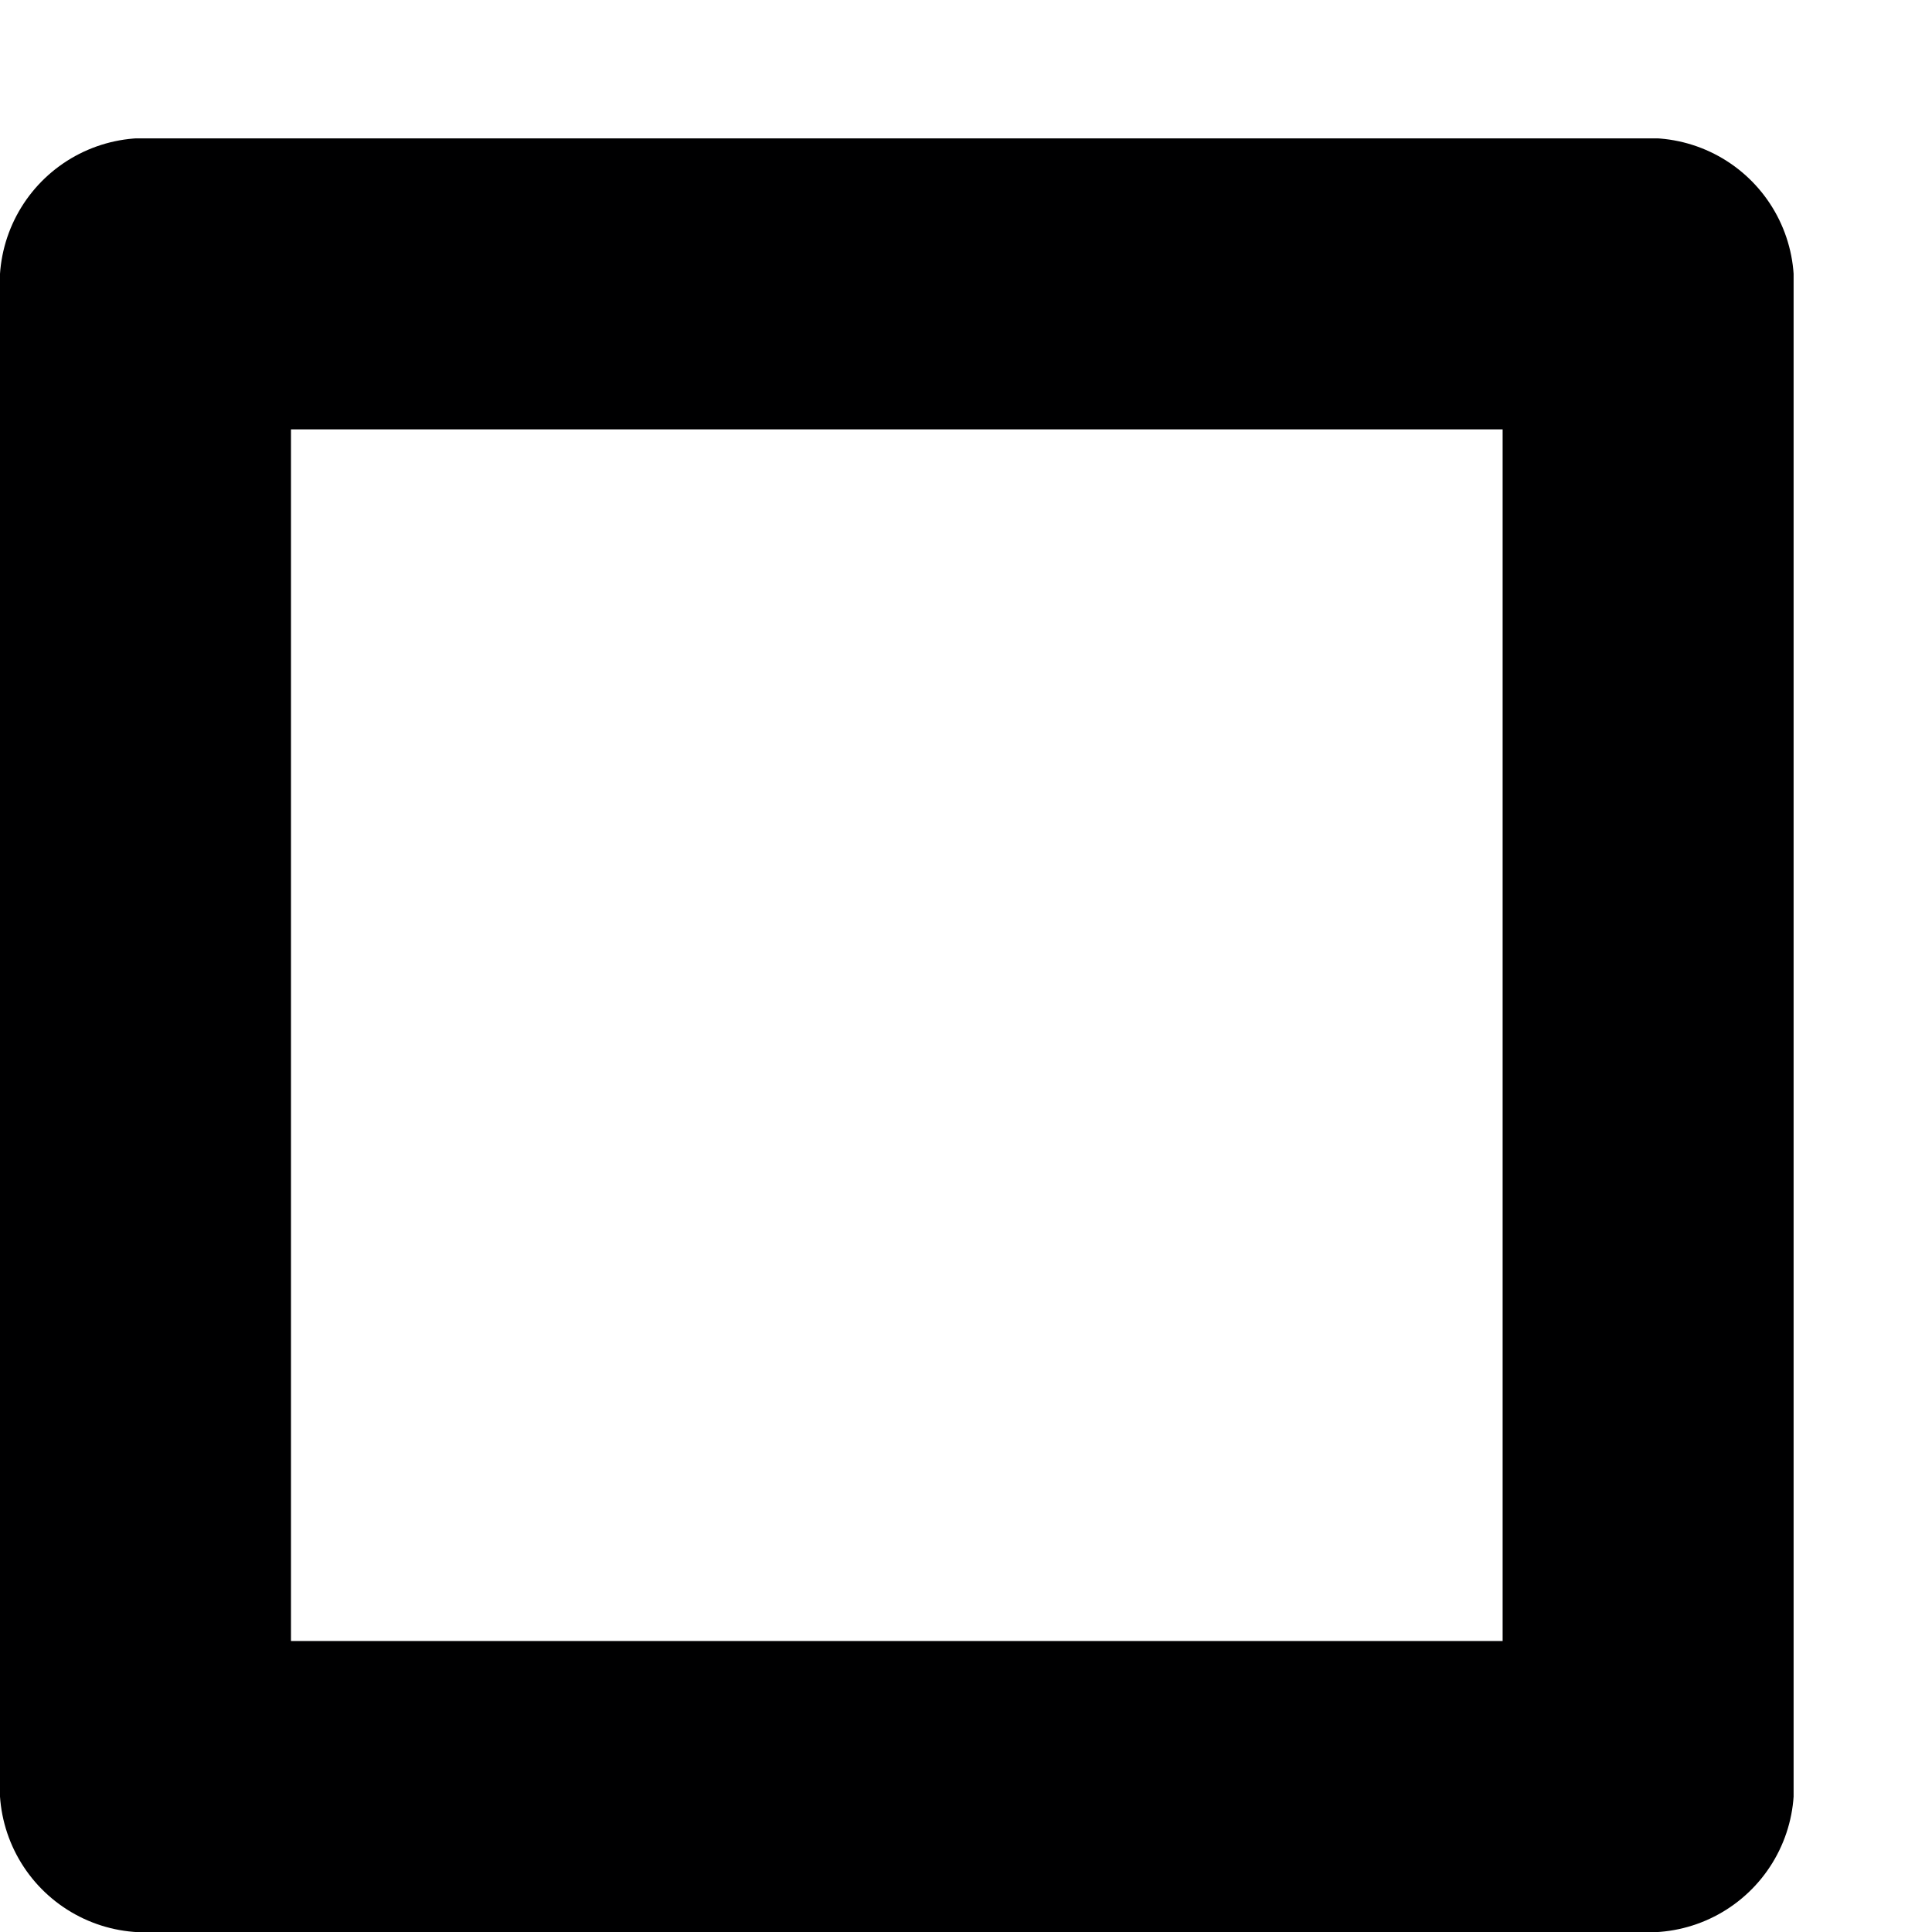 <?xml version="1.0" encoding="UTF-8"?>

<!DOCTYPE svg PUBLIC "-//W3C//DTD SVG 1.1//EN"
  "http://www.w3.org/Graphics/SVG/1.1/DTD/svg11.dtd">

<svg
 xmlns="http://www.w3.org/2000/svg"
 xmlns:xlink="http://www.w3.org/1999/xlink"
 xmlns:ev="http://www.w3.org/2001/xml-events"
 version="1.1"
 width="42.00pt" height="42.00pt"
 viewBox="0 0 13.96 13.96"
 stroke-linejoin="round" stroke-linecap="round" fill="none" fill-rule="evenodd"
 preserveAspectRatio="xMidYMid meet"
 zoomAndPan="magnify">

<rect fill="#FFFFFF" stroke="none" x="0" y="0" width="13.96" height="13.96"/>

<g id="0007.cgm">
<g id="IC_ColorNameTable.IC_ColorNameTable">
</g>
<g id="IC_ViewportTable.IC_ViewportTable">
</g>
<g id="PictureProperties.0007.cgm">
</g>
<clipPath id="cp1" clip-rule="evenodd">
 <path d=" M0 1 L12.96 1 L12.96 13.96 L0 13.96 Z"/>
</clipPath>

<g clip-path="url(#cp1)" clip-rule="evenodd">

<path class="ls2" d="M1.05 12.91l0 -10.86 10.86 0 0 10.86 -10.86 0 0 -10.86M1.05 12.91"/>
</g>
<g transform="translate(2.77,11.63)">
 <g transform="rotate(-45.00)">
  <g transform="skewX(180.00)">
  </g>
 </g>
</g>


<style type="text/css">
.aps-region:hover{stroke:red;opacity:0.5;}
.ls1{stroke:none;}
.ls2{stroke:#000001;stroke-width:2.105;}
.fs1{fill:none;}
</style>

</g>
</svg>
